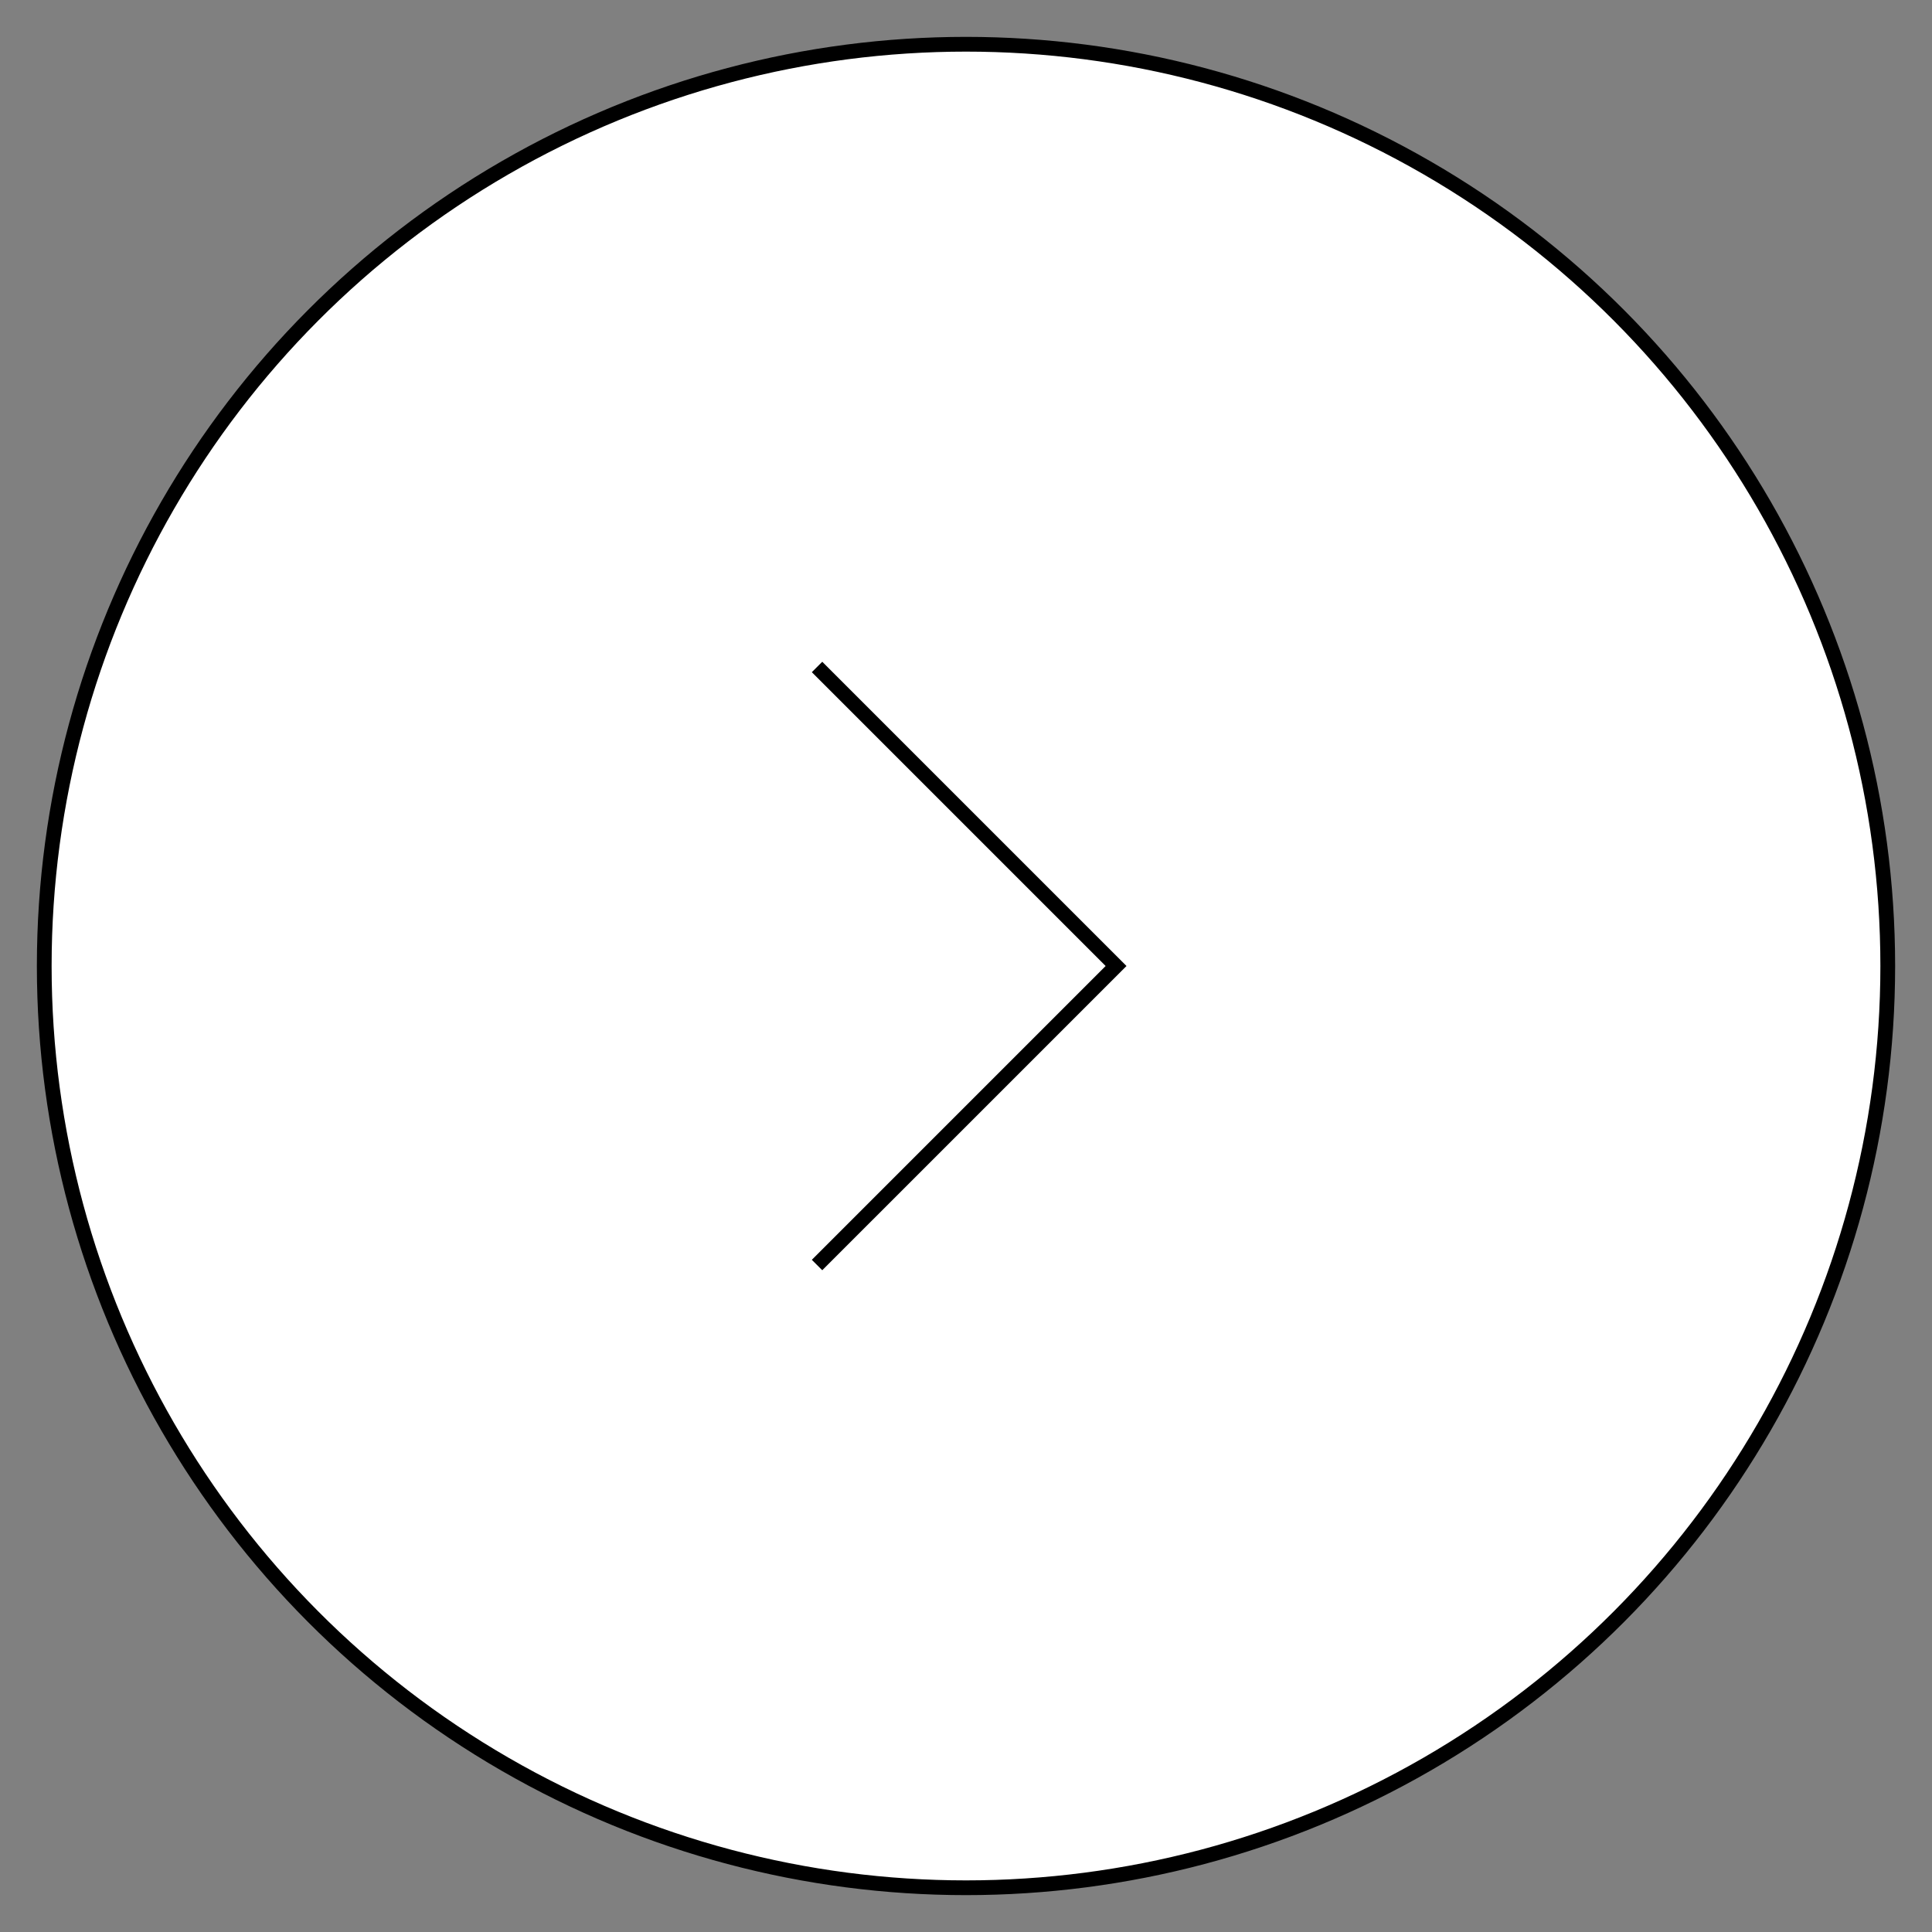 <?xml version="1.0" encoding="utf-8"?>
<!-- Generator: Adobe Illustrator 18.1.0, SVG Export Plug-In . SVG Version: 6.00 Build 0)  -->
<!DOCTYPE svg PUBLIC "-//W3C//DTD SVG 1.1//EN" "http://www.w3.org/Graphics/SVG/1.1/DTD/svg11.dtd">
<svg version="1.1" id="Layer_1" xmlns="http://www.w3.org/2000/svg" xmlns:xlink="http://www.w3.org/1999/xlink" x="0px" y="0px"
	 viewBox="0 0 524 524" enable-background="new 0 0 524 524" xml:space="preserve">
<rect x="0" y="0" width="524" height="524" fill="#808080" stroke="none"/>
<circle fill="#FFFFFF" stroke="#000000" stroke-width="4" stroke-miterlimit="10" cx="262" cy="262" r="250"/>
<g>
	<polyline fill="none" stroke="#000000" stroke-width="4" stroke-miterlimit="10" points="221.6,180.9 302.7,262 221.6,343.1 	"/>
</g>
</svg>
